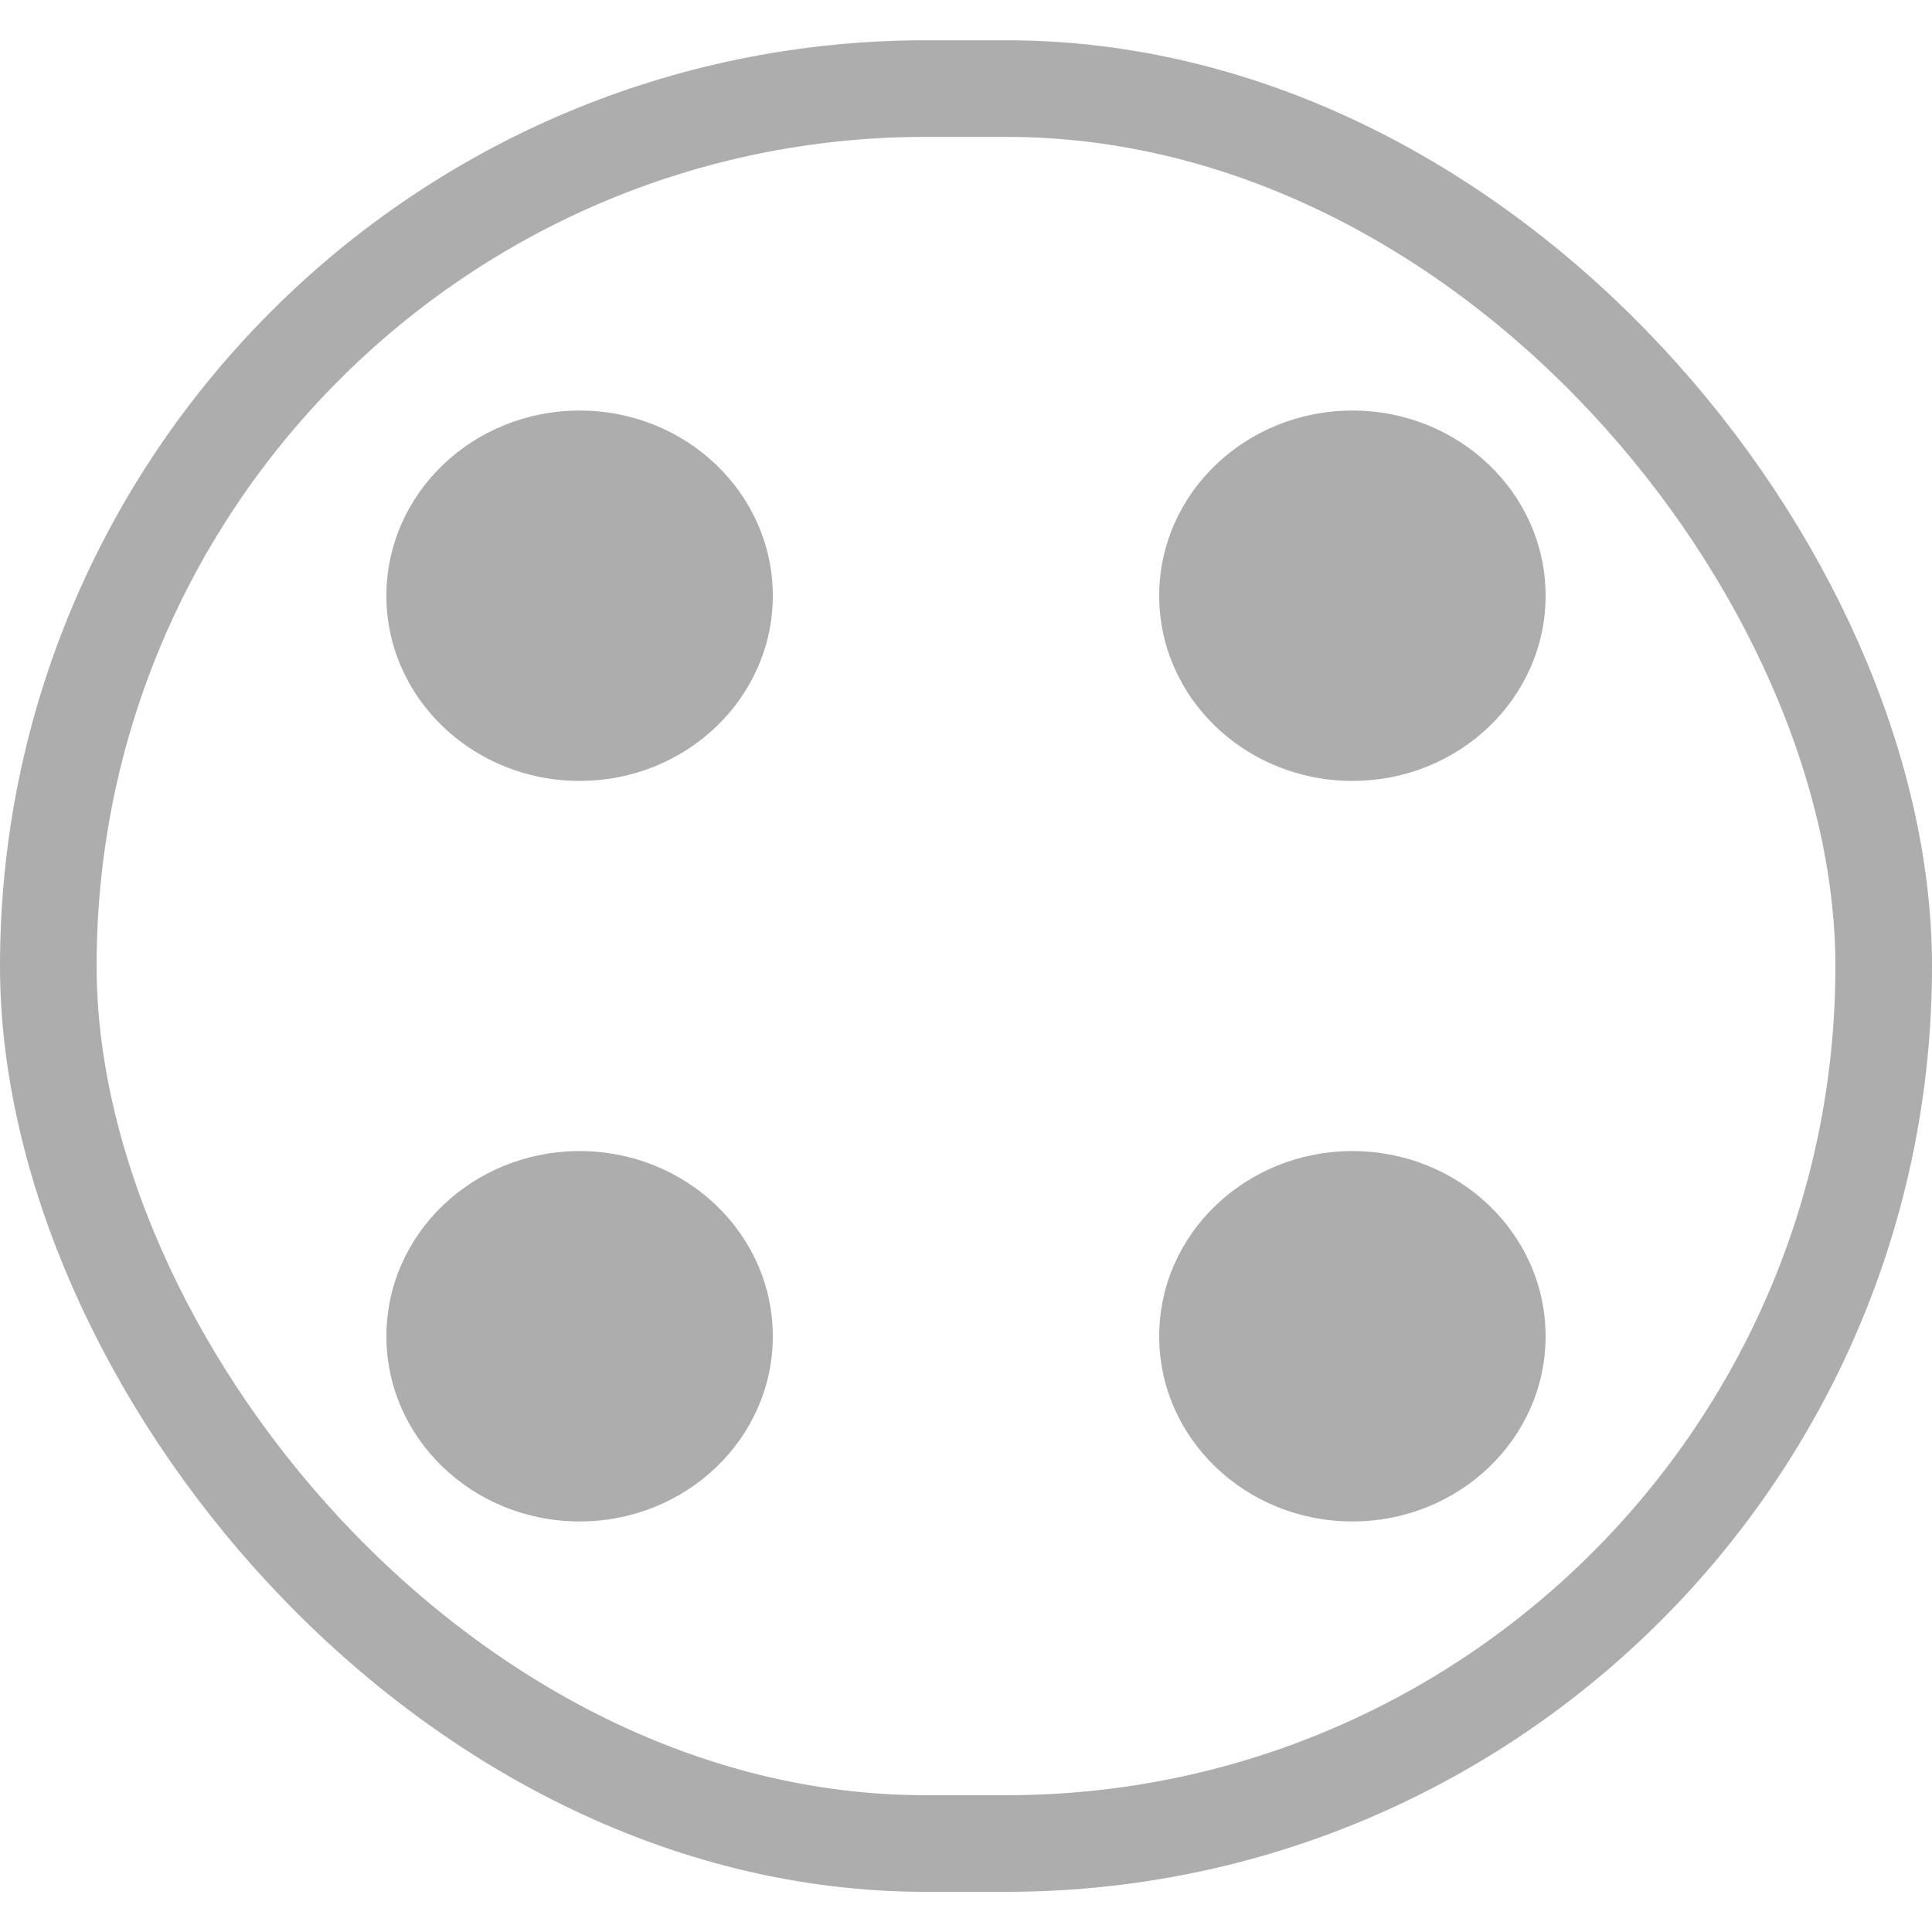 <svg width="20" height="20" viewBox="0 0 20 20" fill="none" xmlns="http://www.w3.org/2000/svg">
<ellipse cx="6" cy="6.167" rx="2" ry="1.917" fill="#ADADAD"/>
<ellipse cx="6" cy="13.833" rx="2" ry="1.917" fill="#ADADAD"/>
<ellipse cx="14" cy="13.833" rx="2" ry="1.917" fill="#ADADAD"/>
<ellipse cx="14" cy="6.167" rx="2" ry="1.917" fill="#ADADAD"/>
<rect x="0.5" y="0.917" width="19" height="18.167" rx="9.083" stroke="#ADADAD"/>
</svg>
